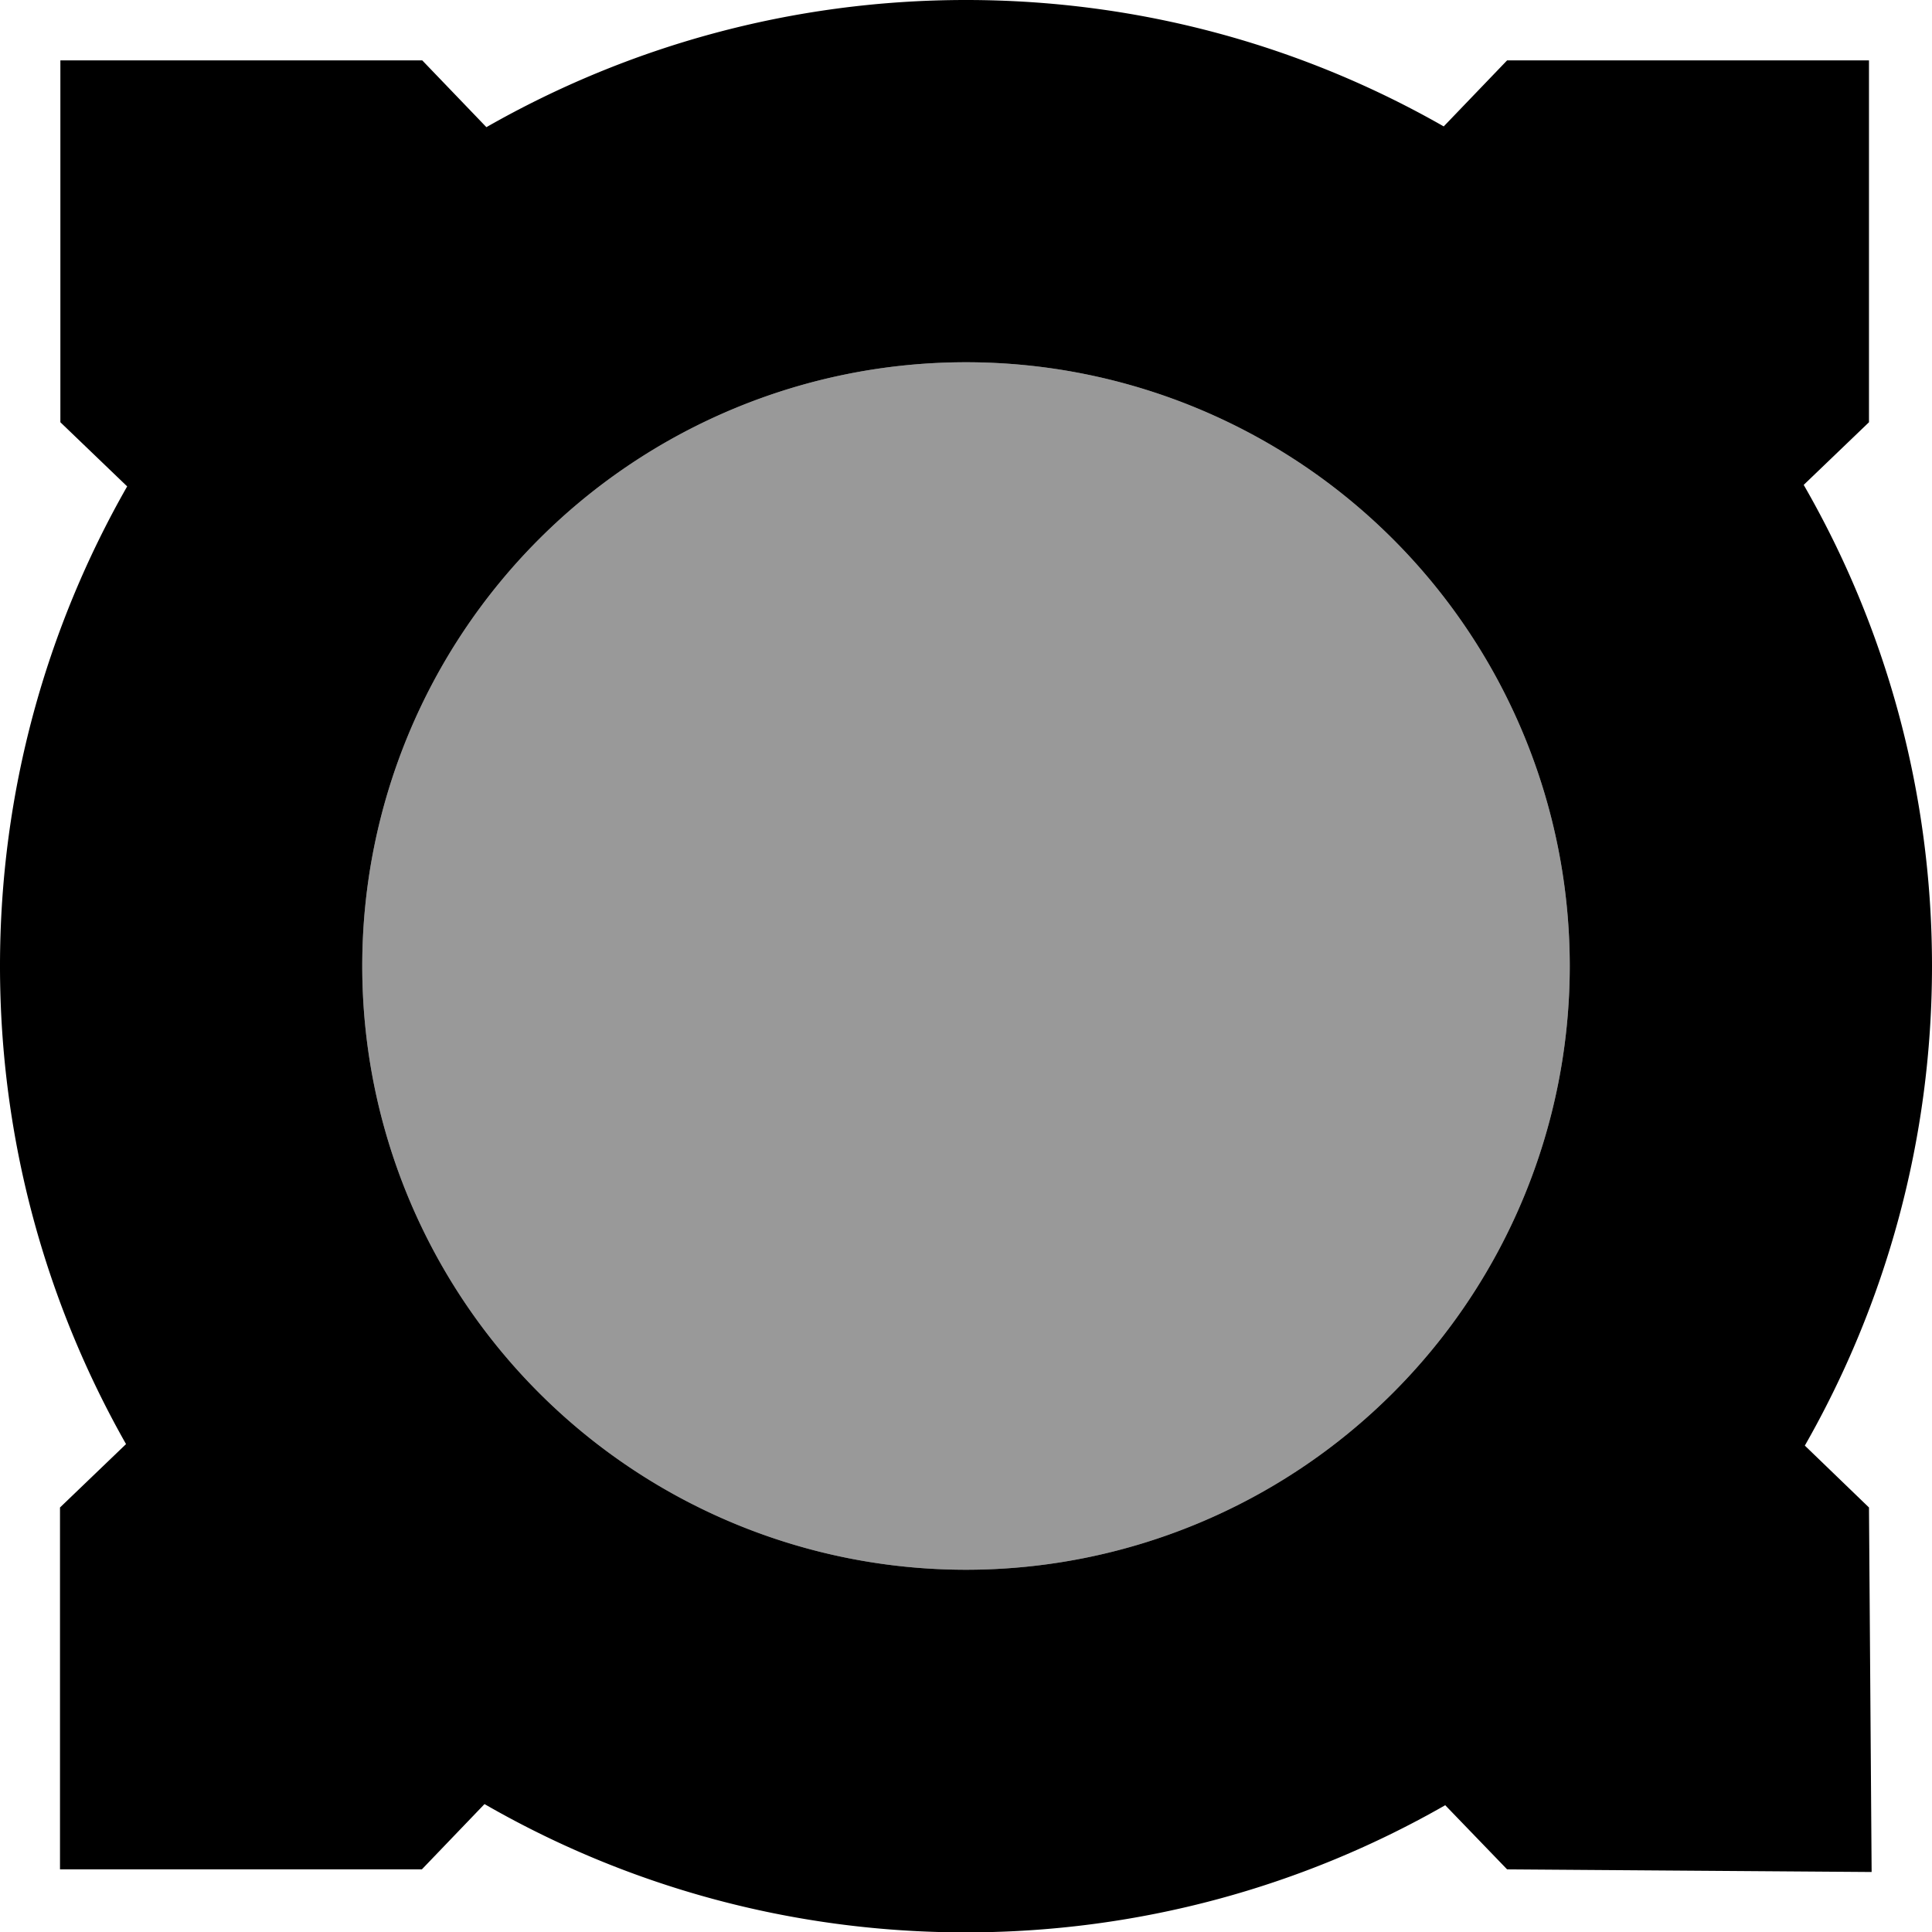 <svg xmlns="http://www.w3.org/2000/svg" viewBox="0 0 512 512"><!--! Font Awesome Pro 7.0.1 by @fontawesome - https://fontawesome.com License - https://fontawesome.com/license (Commercial License) Copyright 2025 Fonticons, Inc. --><path style="fill:currentColor;opacity:.4" d="M96 256a160 160 0 1 0 320 0 160 160 0 1 0 -320 0z"/><path style="fill:currentColor;opacity:1" d="M512 256c0 46.2-12.3 89.6-33.7 127.1l17 16.4 .7 96.6-96.6-.7-16.4-17c-37.4 21.4-80.8 33.7-127.1 33.7-46.4 0-90-12.4-127.5-34l-16.6 17.3-95.9 0 0-95.9 17.5-16.8C12.2 345.3 0 302.1 0 256 0 209.8 12.3 166.4 33.7 128.9L16 111.9 16 16 111.9 16 128.9 33.7C166.4 12.3 209.8 0 256 0 302.1 0 345.3 12.2 382.6 33.5l16.8-17.5 95.9 0 0 95.9-17.3 16.6c21.6 37.5 34 81.1 34 127.5zM256 416a160 160 0 1 0 0-320 160 160 0 1 0 0 320z"/></svg>